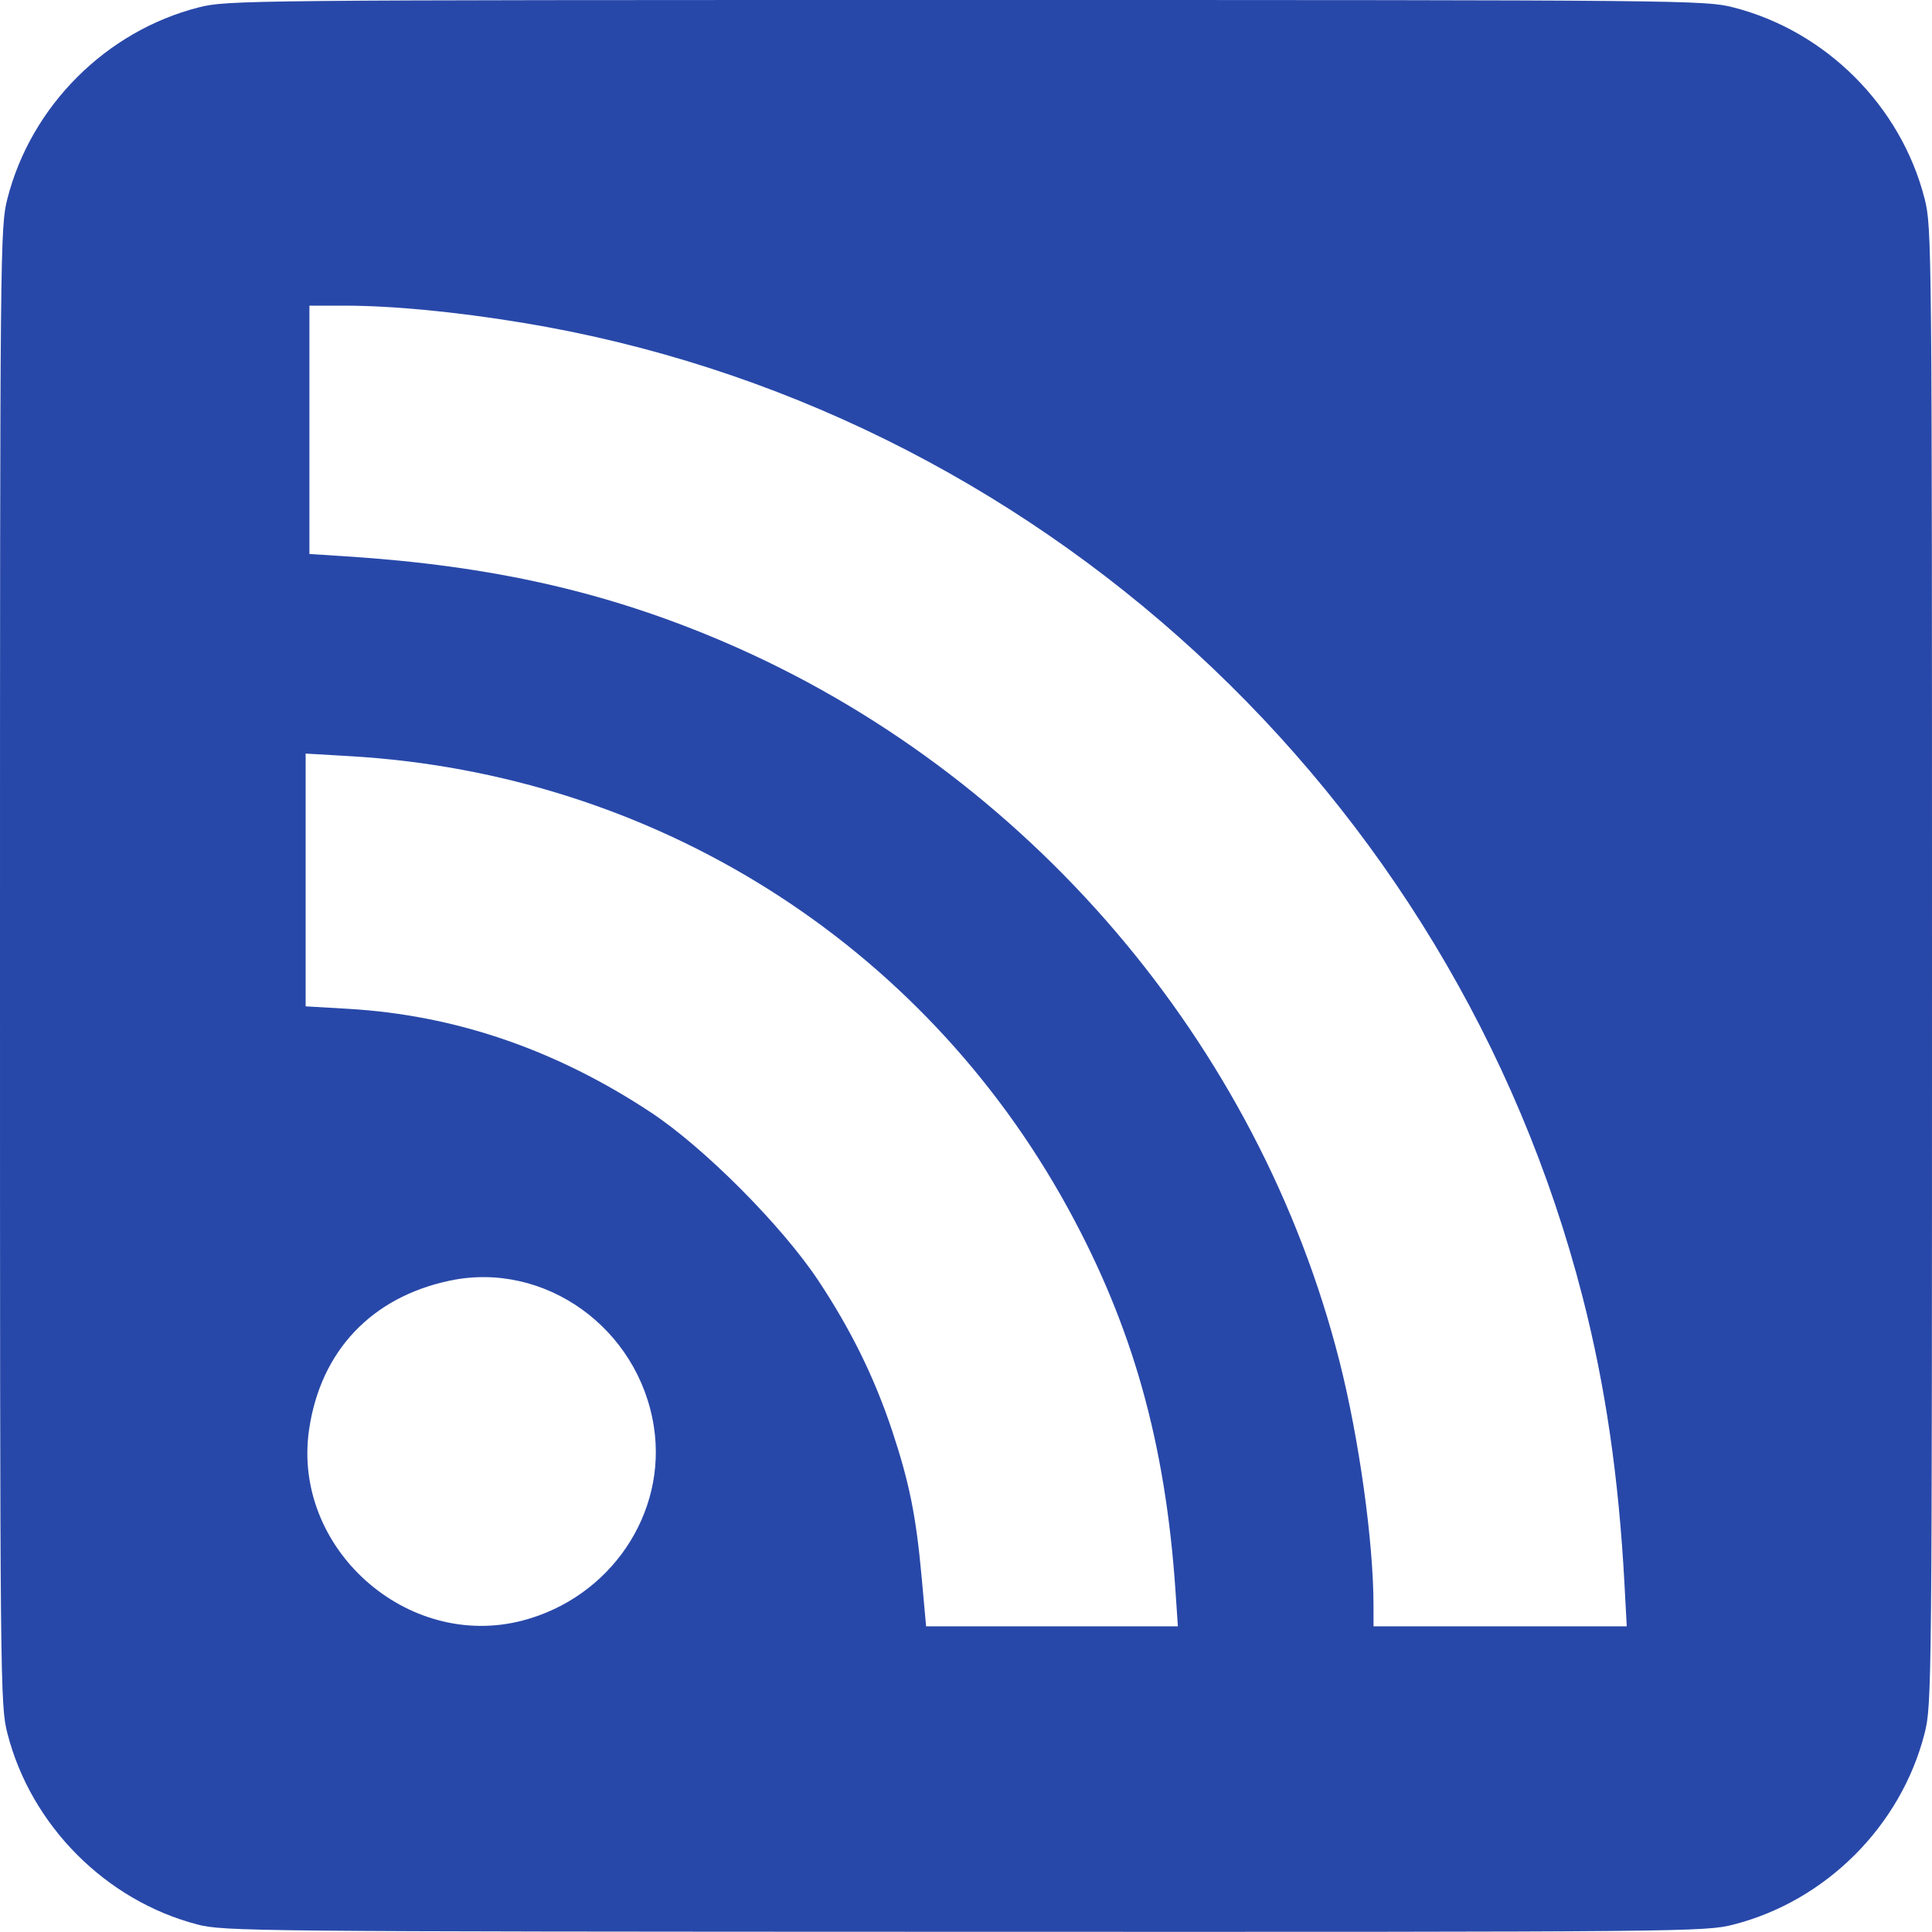 <?xml version="1.0" encoding="UTF-8" standalone="no"?>
<!-- Created with Inkscape (http://www.inkscape.org/) -->

<svg
   version="1.1"
   id="svg1"
   width="682.667"
   height="682.61"
   viewBox="0 0 682.667 682.61"
   sodipodi:docname="rss.png"
   inkscape:export-filename="../Projects/Maldus512/website/static/icons/icon-dark-rss.svg"
   inkscape:export-xdpi="96"
   inkscape:export-ydpi="96"
   xmlns:inkscape="http://www.inkscape.org/namespaces/inkscape"
   xmlns:sodipodi="http://sodipodi.sourceforge.net/DTD/sodipodi-0.dtd"
   xmlns="http://www.w3.org/2000/svg"
   xmlns:svg="http://www.w3.org/2000/svg">
  <defs
     id="defs1" />
  <sodipodi:namedview
     id="namedview1"
     pagecolor="#505050"
     bordercolor="#ffffff"
     borderopacity="1"
     inkscape:showpageshadow="0"
     inkscape:pageopacity="0"
     inkscape:pagecheckerboard="1"
     inkscape:deskcolor="#505050" />
  <g
     inkscape:groupmode="layer"
     inkscape:label="Image"
     id="g1">
    <path
       style="fill:#2848a9;fill-opacity:1"
       d="M 69.621,679.975 C 37.304,671.508 10.922,644.943 2.629,612.521 0.056,602.461 -2.9882813e-6,596.641 -2.9882813e-6,341.333 -2.9882813e-6,86.026 0.056,80.206 2.629,70.146 10.99,37.455 37.455,10.99 70.146,2.629 80.206,0.056 86.026,0 341.333,0 c 255.307,0 261.127,0.056 271.187,2.629 32.691,8.361 59.156,34.826 67.517,67.517 2.573,10.06 2.629,15.88 2.629,271.187 0,255.307 -0.056,261.127 -2.629,271.187 -8.361,32.691 -34.826,59.156 -67.517,67.517 -10.065,2.574 -15.756,2.628 -271.734,2.556 -252.866,-0.071 -261.772,-0.157 -271.166,-2.618 z M 184.611,572.625 c 31.038,-8.084 51.186,-37.817 46.434,-68.521 -5.392,-34.837 -38.599,-58.627 -72.04,-51.61 -27.707,5.814 -45.714,24.842 -49.786,52.609 -6.13,41.802 34.485,78.177 75.392,67.522 z M 415.369,562.333 C 411.827,509.802 400.182,468.438 377.139,426.532 325.686,332.962 231.002,273.439 123.667,267.188 L 108,266.275 v 44.658 44.658 l 15,0.874 c 37.783,2.201 73.339,14.366 107,36.61 18.805,12.427 46.255,39.992 59.139,59.39 11.499,17.31 19.882,34.359 26.094,53.065 6.058,18.243 8.463,30.145 10.4,51.469 l 1.605,17.667 h 44.481 44.481 z m 158.634,-2.667 c -2.034,-37.776 -6.743,-70.025 -14.811,-101.427 -45.795,-178.253 -193.952,-314.435 -374.448,-344.181 -23.715,-3.908 -46.007,-6.048 -63.077,-6.054 l -12.333,-0.005 v 43.876 43.876 l 13,0.838 c 51.639,3.328 92.236,12.531 133.631,30.292 107.01,45.915 188.826,141.633 217.388,254.323 6.856,27.05 11.928,63.41 11.968,85.796 l 0.014,7.667 h 44.738 44.738 z"
       id="path1" />
  </g>
</svg>
